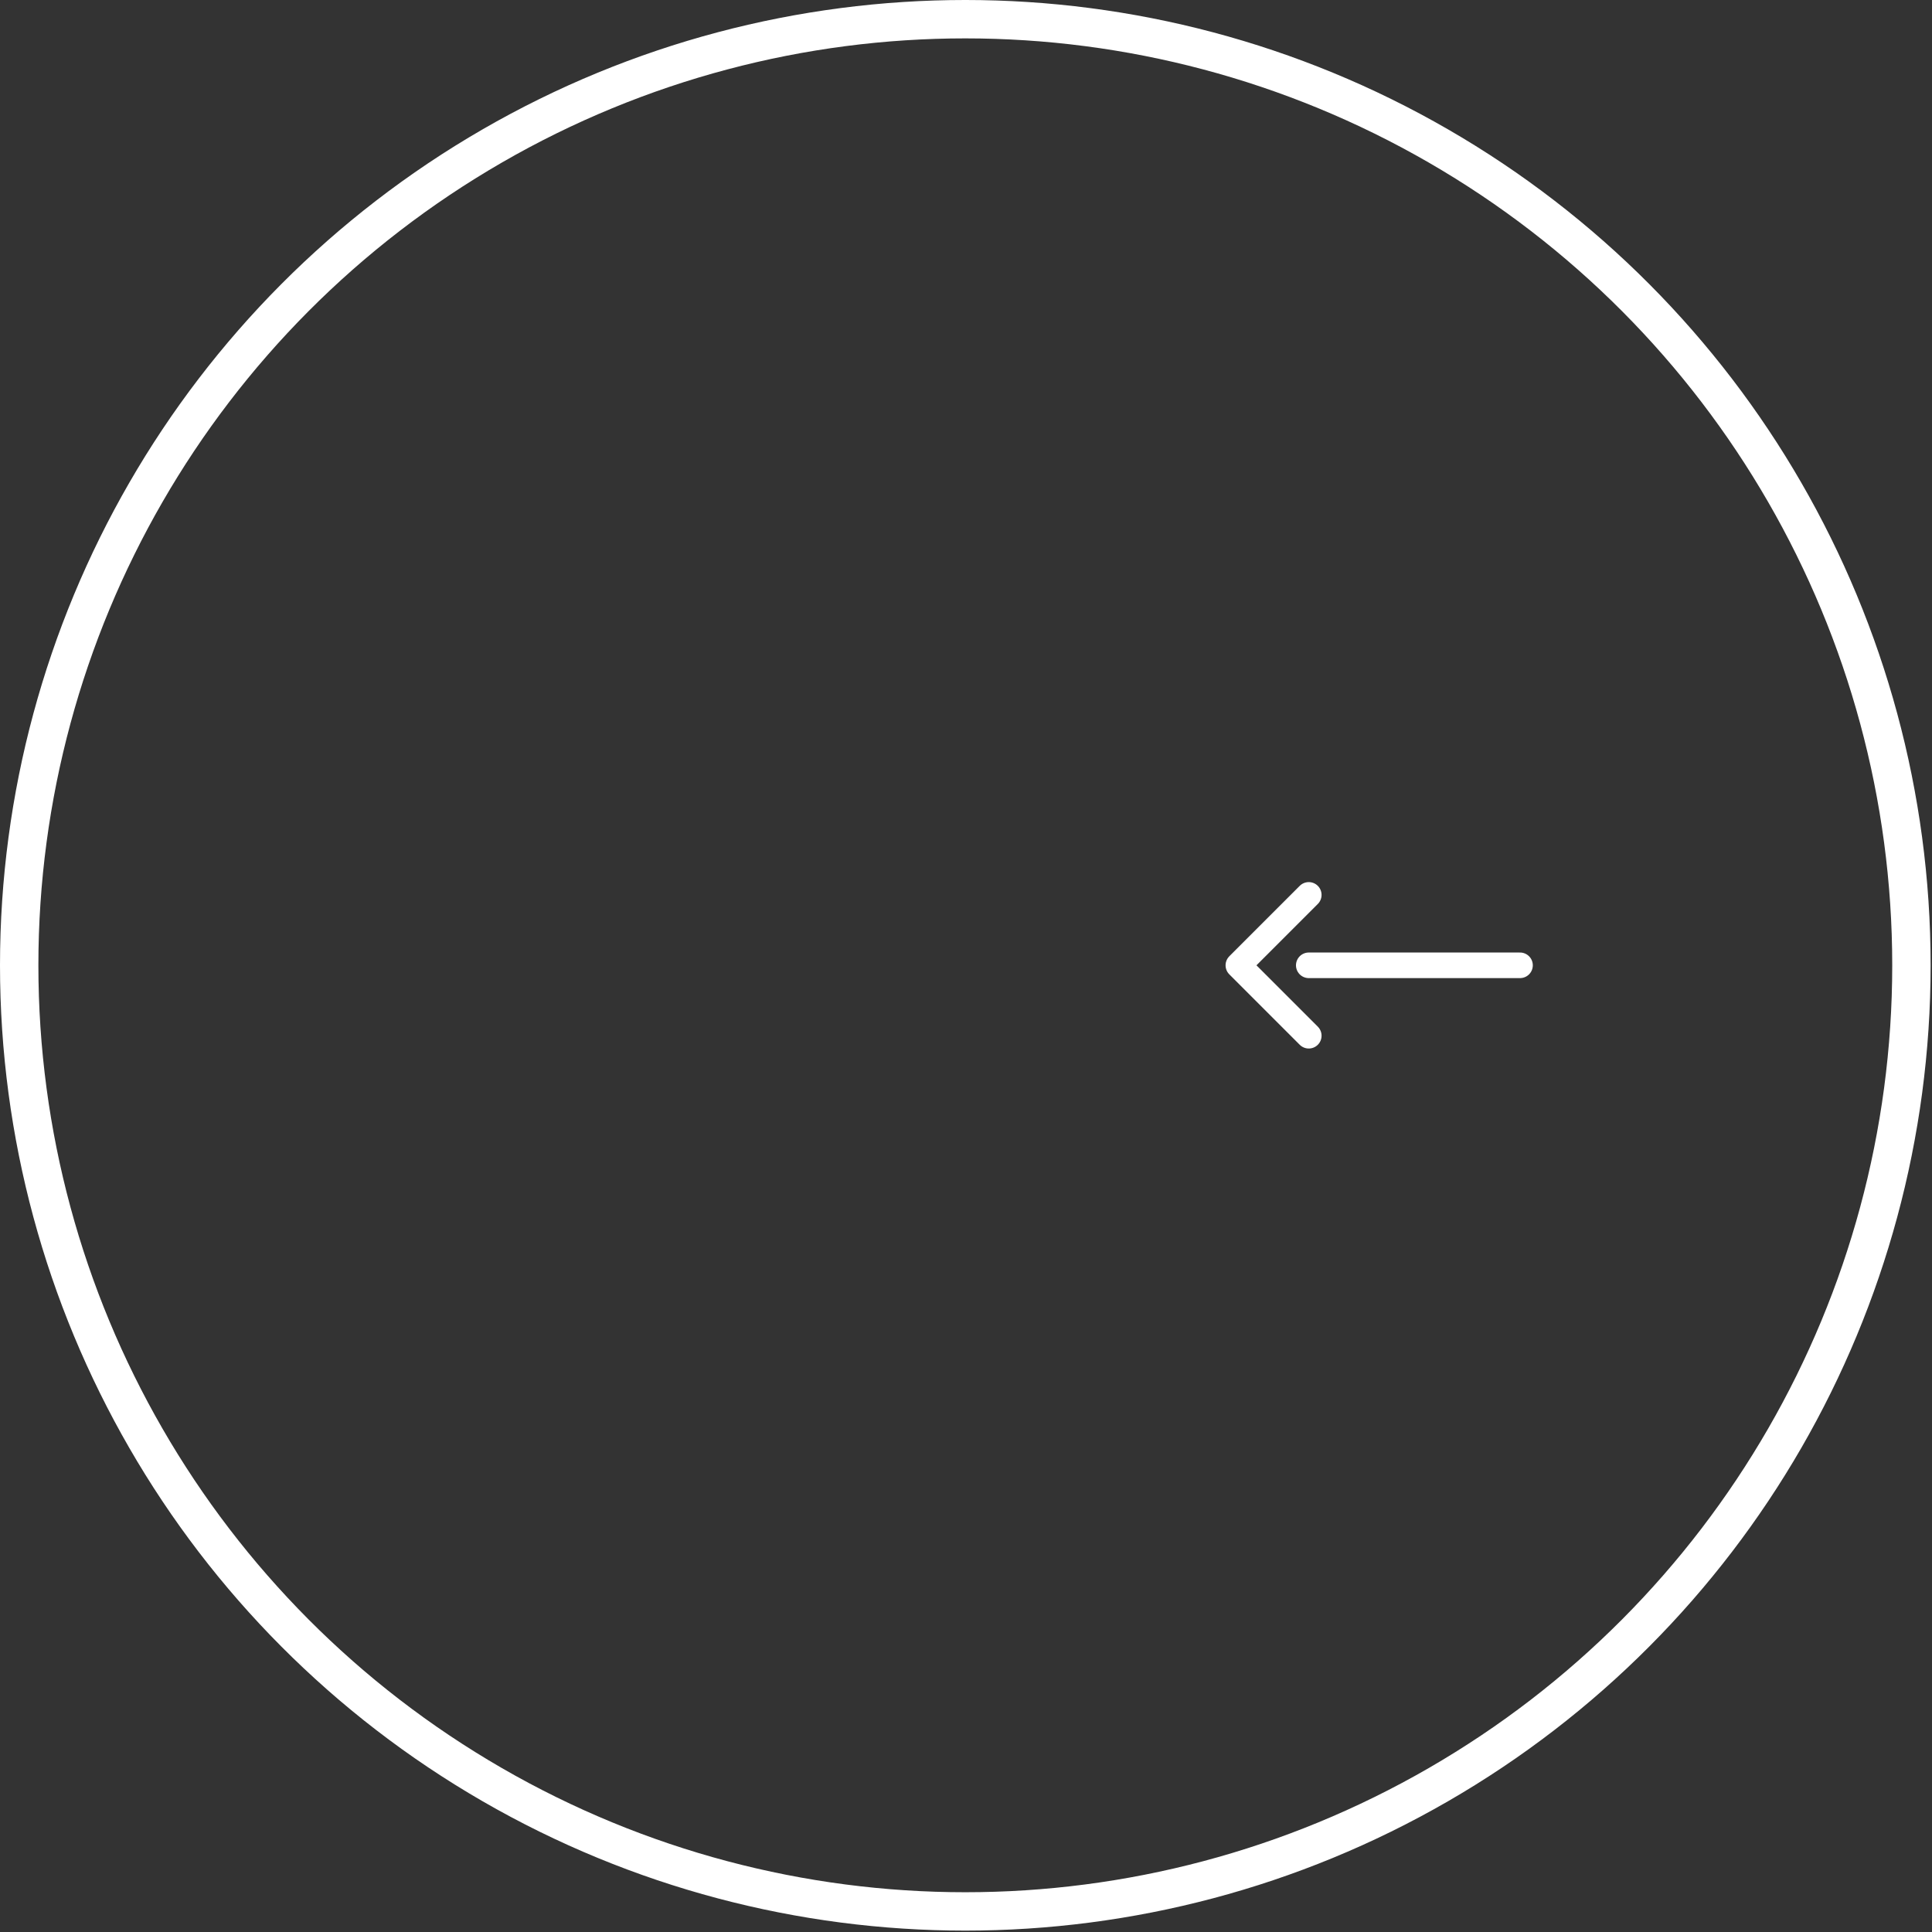 <svg width="151" height="151" viewBox="0 0 151 151" fill="none" xmlns="http://www.w3.org/2000/svg">
<rect x="0" y="0" width="151" height="151" fill="#333333" stroke="none"/>
<circle cx="75.446" cy="75.446" r="73.946" stroke="white" stroke-width="3"/>
<path d="M118.8 75.446L102.29 75.446" stroke="white" stroke-width="2" stroke-linecap="round" stroke-linejoin="round"/>
<path d="M102.29 80.949L96.787 75.446L102.29 69.943" stroke="white" stroke-width="2" stroke-linecap="round" stroke-linejoin="round"/>
</svg>
